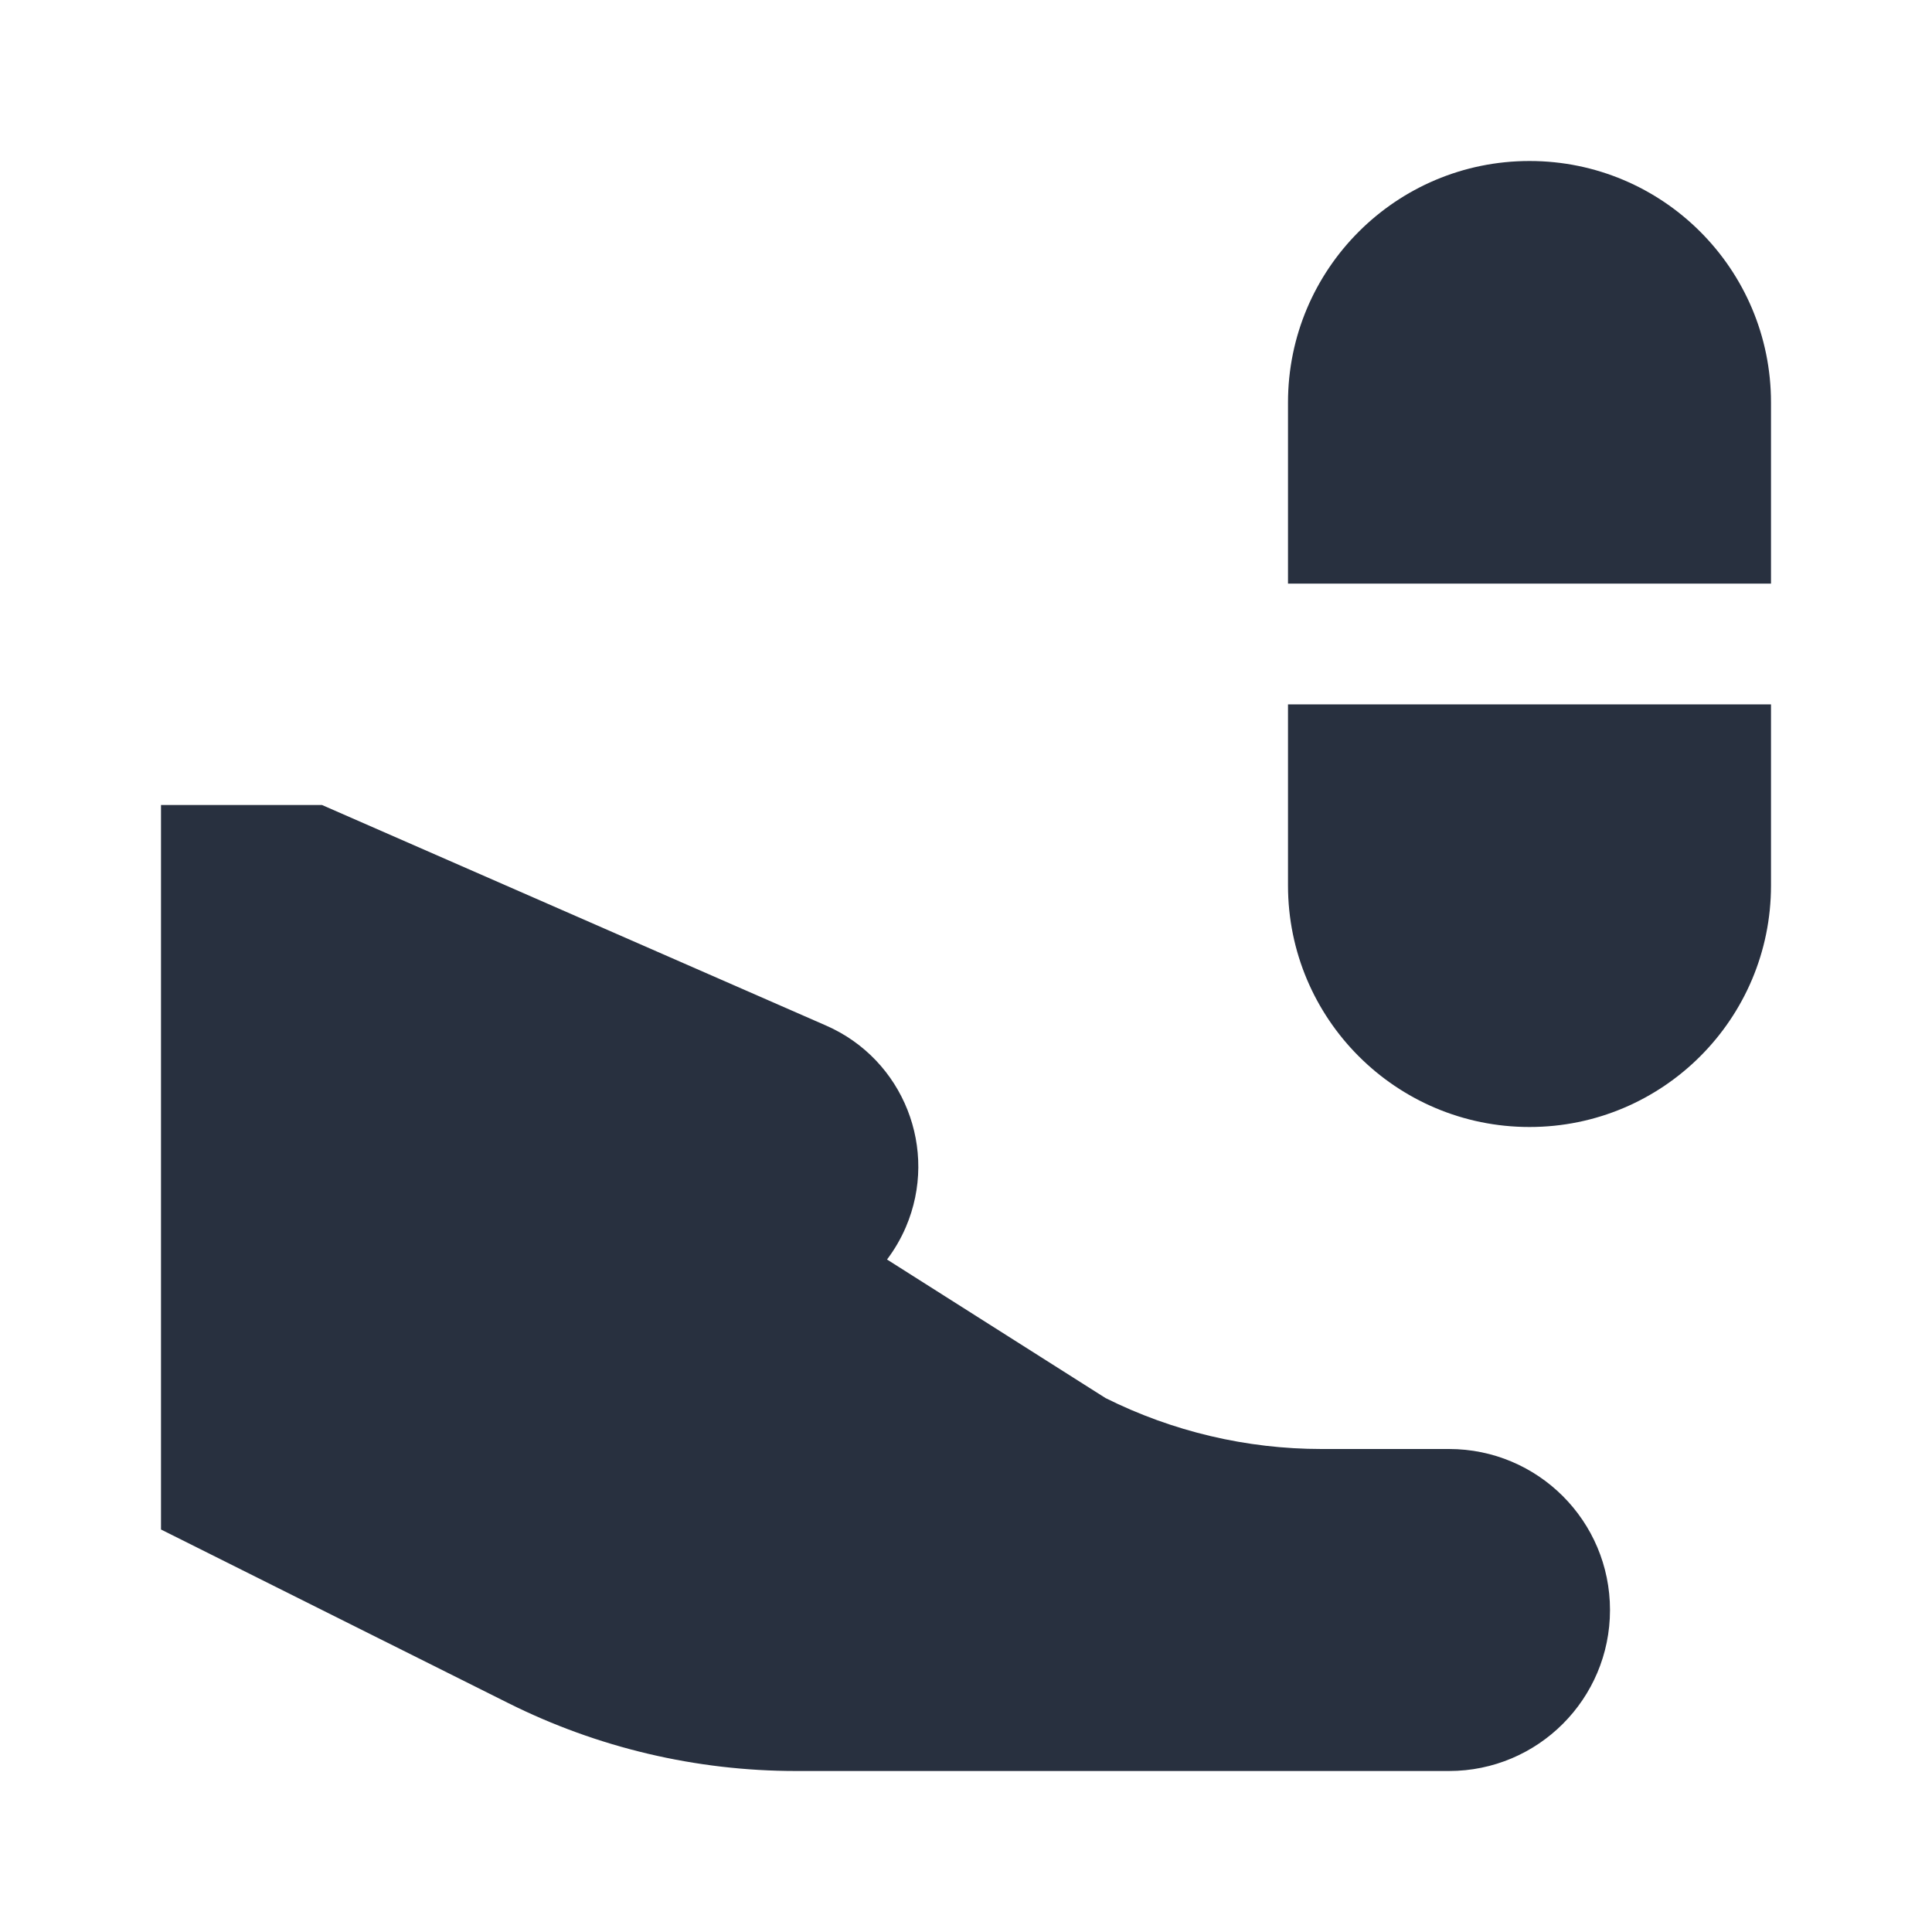 <svg width="24" height="24" viewBox="0 0 24 24" fill="none" xmlns="http://www.w3.org/2000/svg">
    <path fill-rule="evenodd" clip-rule="evenodd"
          d="M16 5C16 3.343 17.343 2 19 2C20.657 2 22 3.343 22 5V7.25H16V5ZM16 11V8.75H22V11C22 12.657 20.657 14 19 14C17.343 14 16 12.657 16 11ZM2 10H4L10.262 12.74C11.224 13.161 11.666 14.278 11.253 15.243C11.19 15.39 11.111 15.524 11.019 15.646L13.733 17.367C14.566 17.783 15.485 18 16.416 18H18C19.105 18 20 18.895 20 20C20 21.105 19.105 22 18 22H9.889C8.647 22 7.422 21.711 6.311 21.155L2 19V10Z"
          fill="#28303F"/>
</svg>
